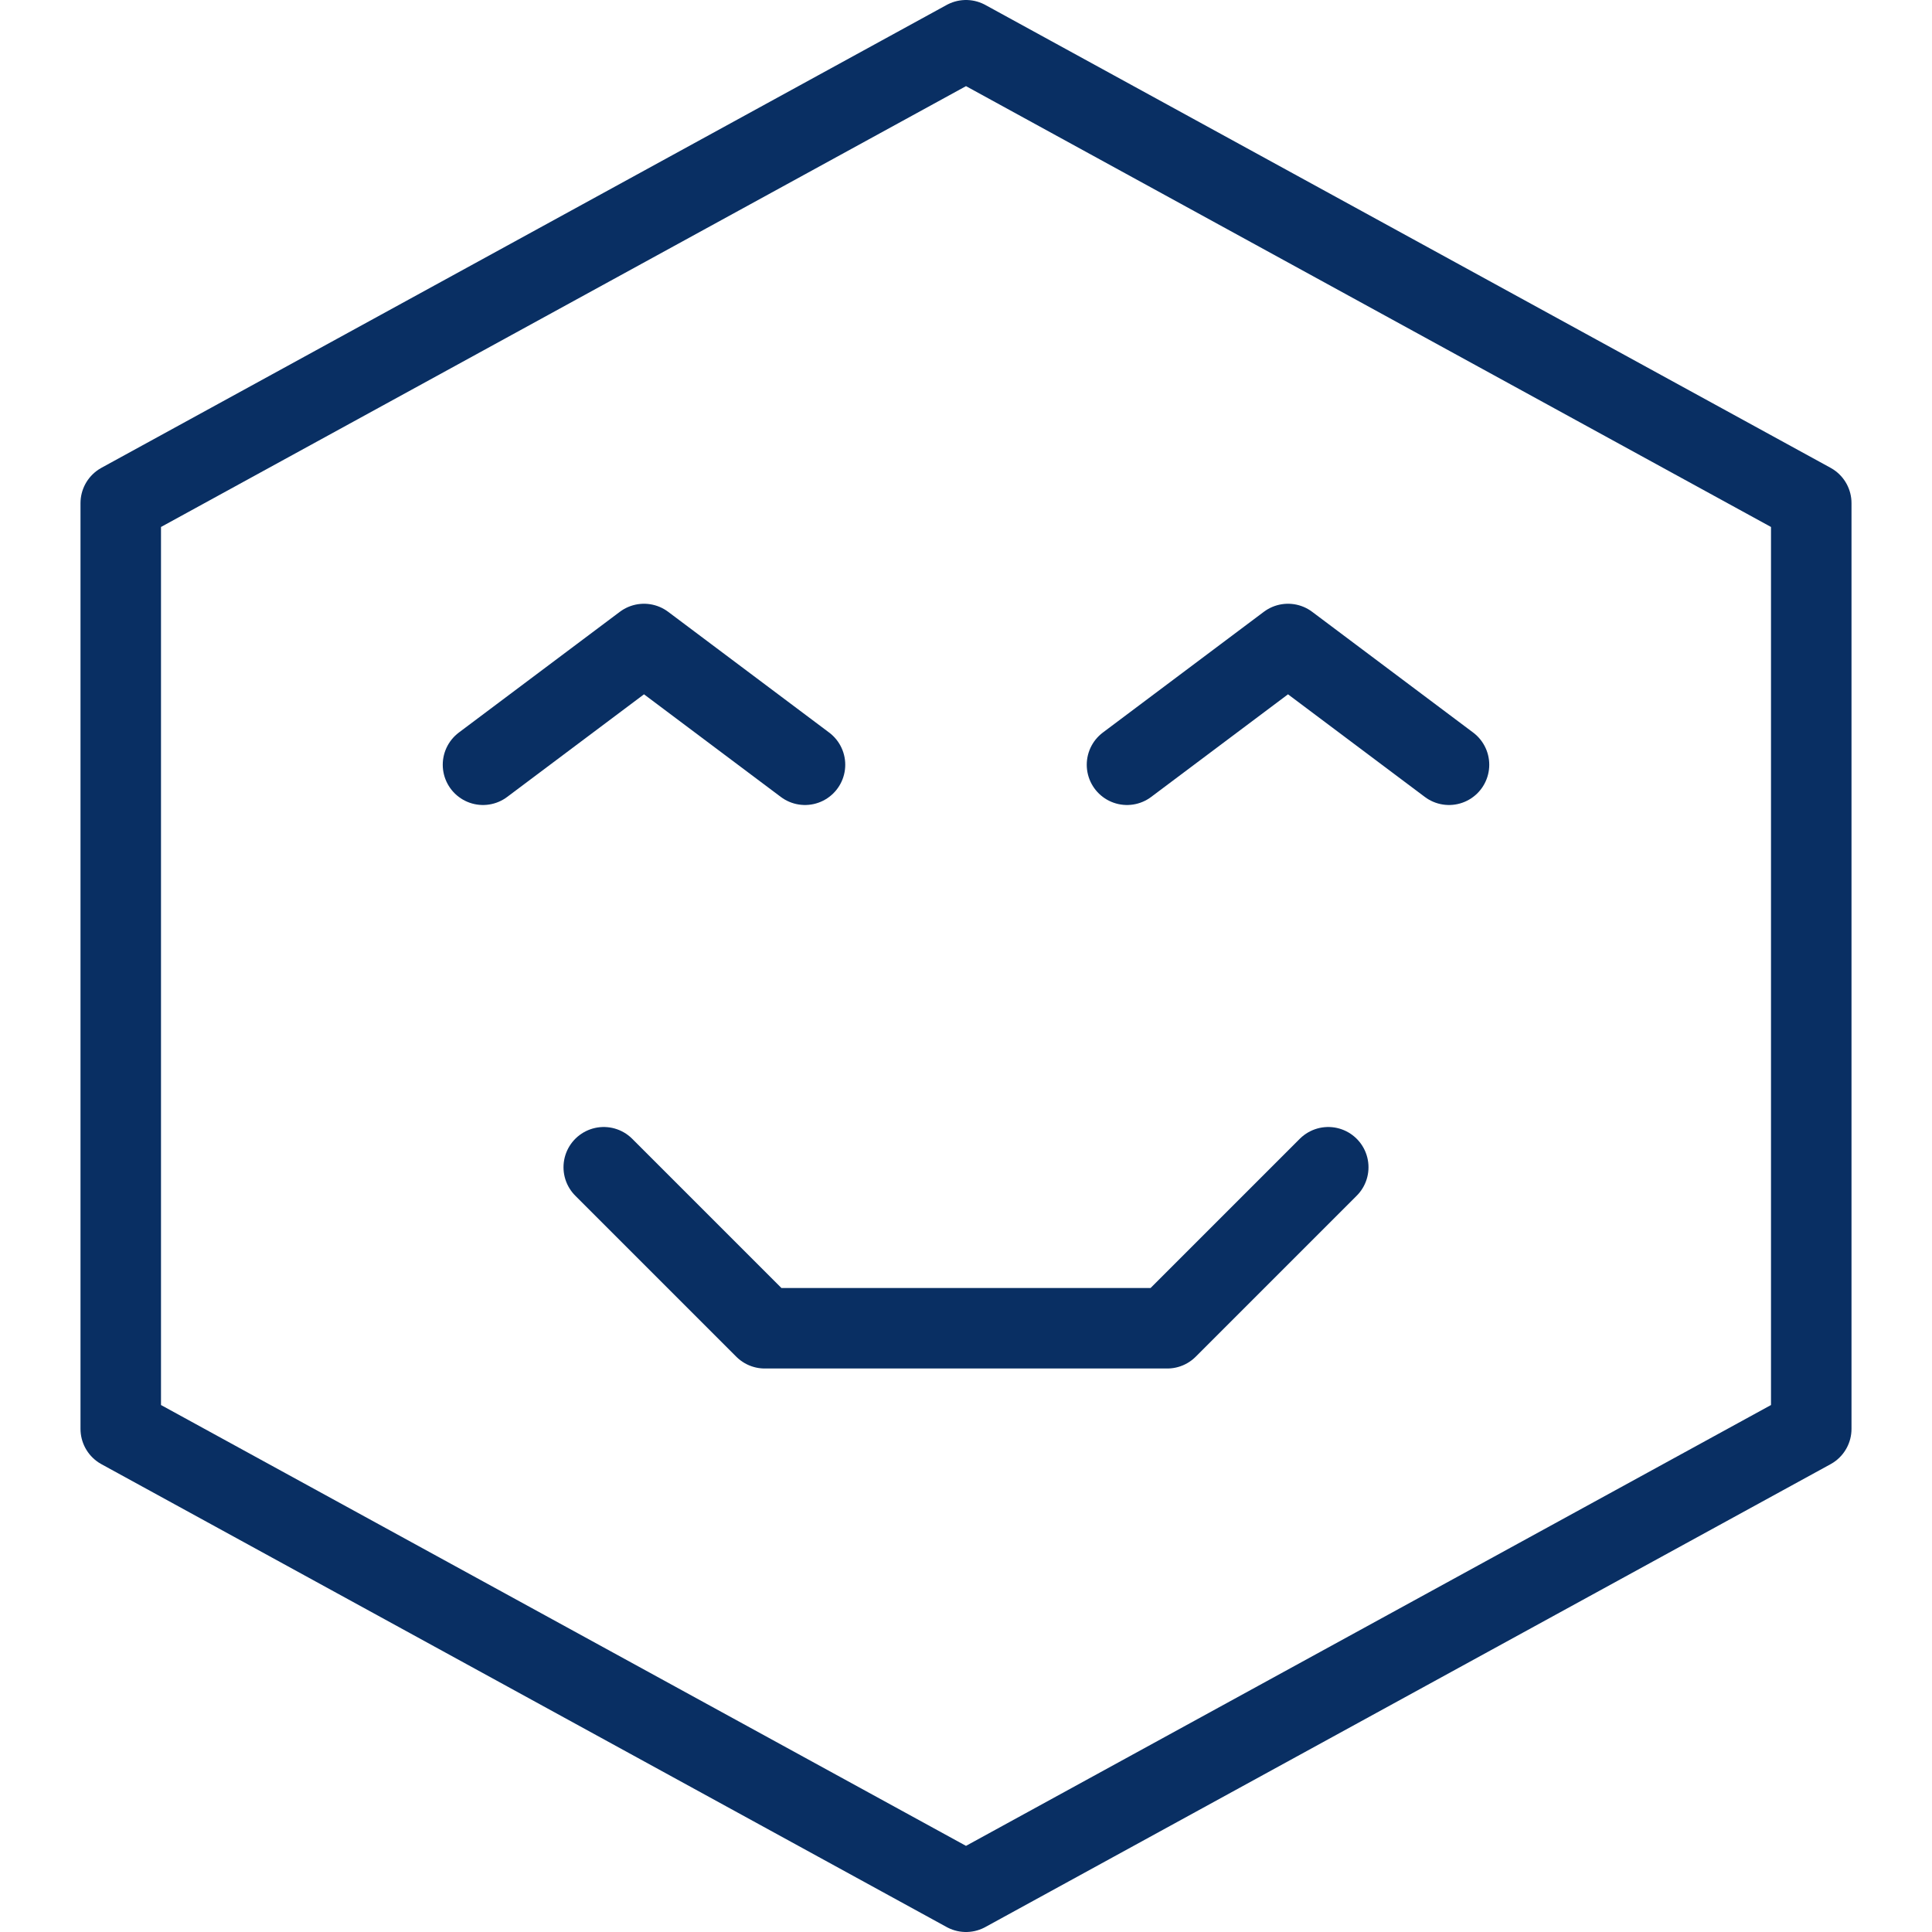 <svg xmlns="http://www.w3.org/2000/svg" fill="none" viewBox="0 0 24 24" id="Smiley-Smile-11--Streamline-Cyber">
  <desc>
    Smiley Smile 11 Streamline Icon: https://streamlinehq.com
  </desc>
  <path stroke="#092f63" stroke-linecap="round" stroke-linejoin="round" stroke-miterlimit="10" d="m7.5 14.5 2 2h5l2 -2" stroke-width="1"></path>
  <path stroke="#092f63" stroke-linecap="round" stroke-linejoin="round" stroke-miterlimit="10" d="M6 9.5 8 8l2 1.5" stroke-width="1"></path>
  <path stroke="#092f63" stroke-linecap="round" stroke-linejoin="round" stroke-miterlimit="10" d="M14 9.5 16 8l2 1.5" stroke-width="1"></path>
  <path stroke="#092f63" stroke-linejoin="round" stroke-miterlimit="10" d="M22.5 17.75 12 23.5 1.5 17.75V6.25L12 0.5l10.5 5.75v11.5Z" stroke-width="1"></path>
</svg>